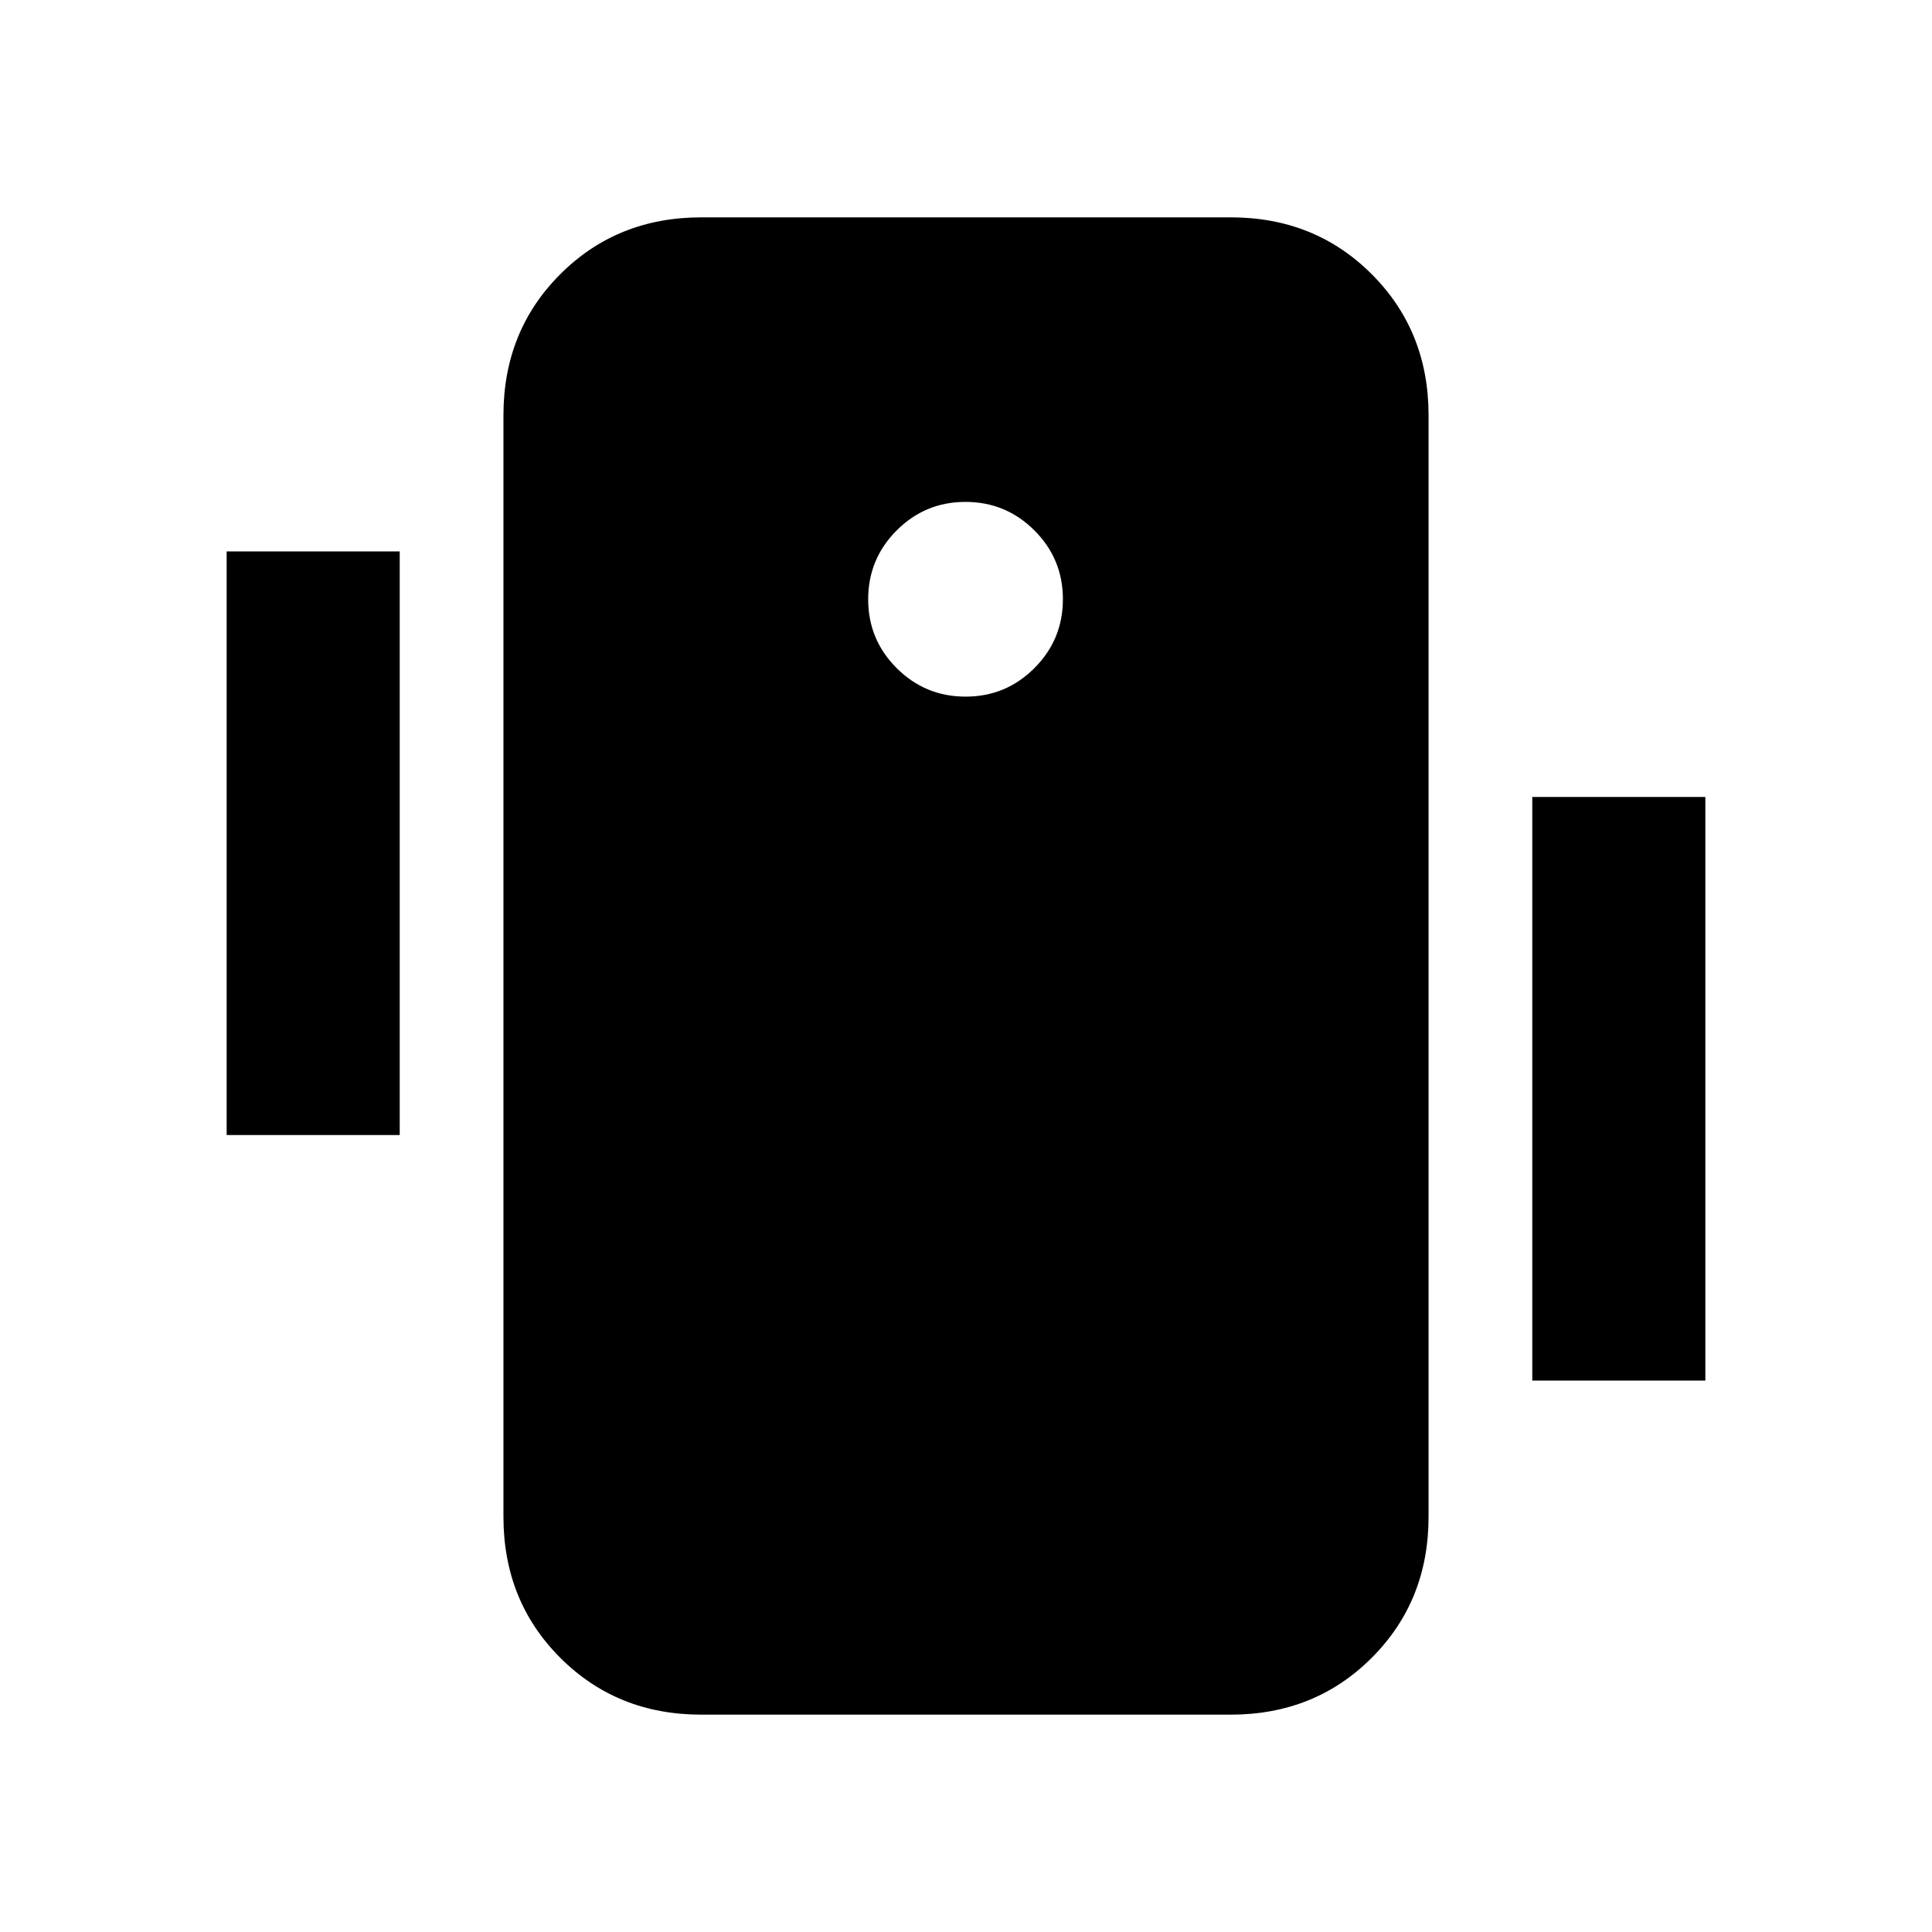 <svg xmlns="http://www.w3.org/2000/svg" height="24" viewBox="0 -960 960 960" width="24"><path d="M348.46-108q-41.82 0-70.06-28.24-28.24-28.24-28.24-70.07v-547.38q0-41.83 28.24-70.07Q306.64-852 348.46-852h263.08q41.82 0 70.06 28.24 28.24 28.24 28.24 70.07v547.38q0 41.83-28.24 70.07Q653.36-108 611.54-108H348.46ZM479.8-613.85q20.05 0 34.2-14.18 14.15-14.18 14.15-34.23 0-20.05-14.18-34.2-14.18-14.15-34.23-14.15-20.05 0-34.2 14.18-14.15 14.18-14.15 34.23 0 20.05 14.18 34.2 14.18 14.15 34.23 14.15ZM112.62-396v-290h86v290h-86Zm648.76 122v-290h86v290h-86Z"/></svg>
